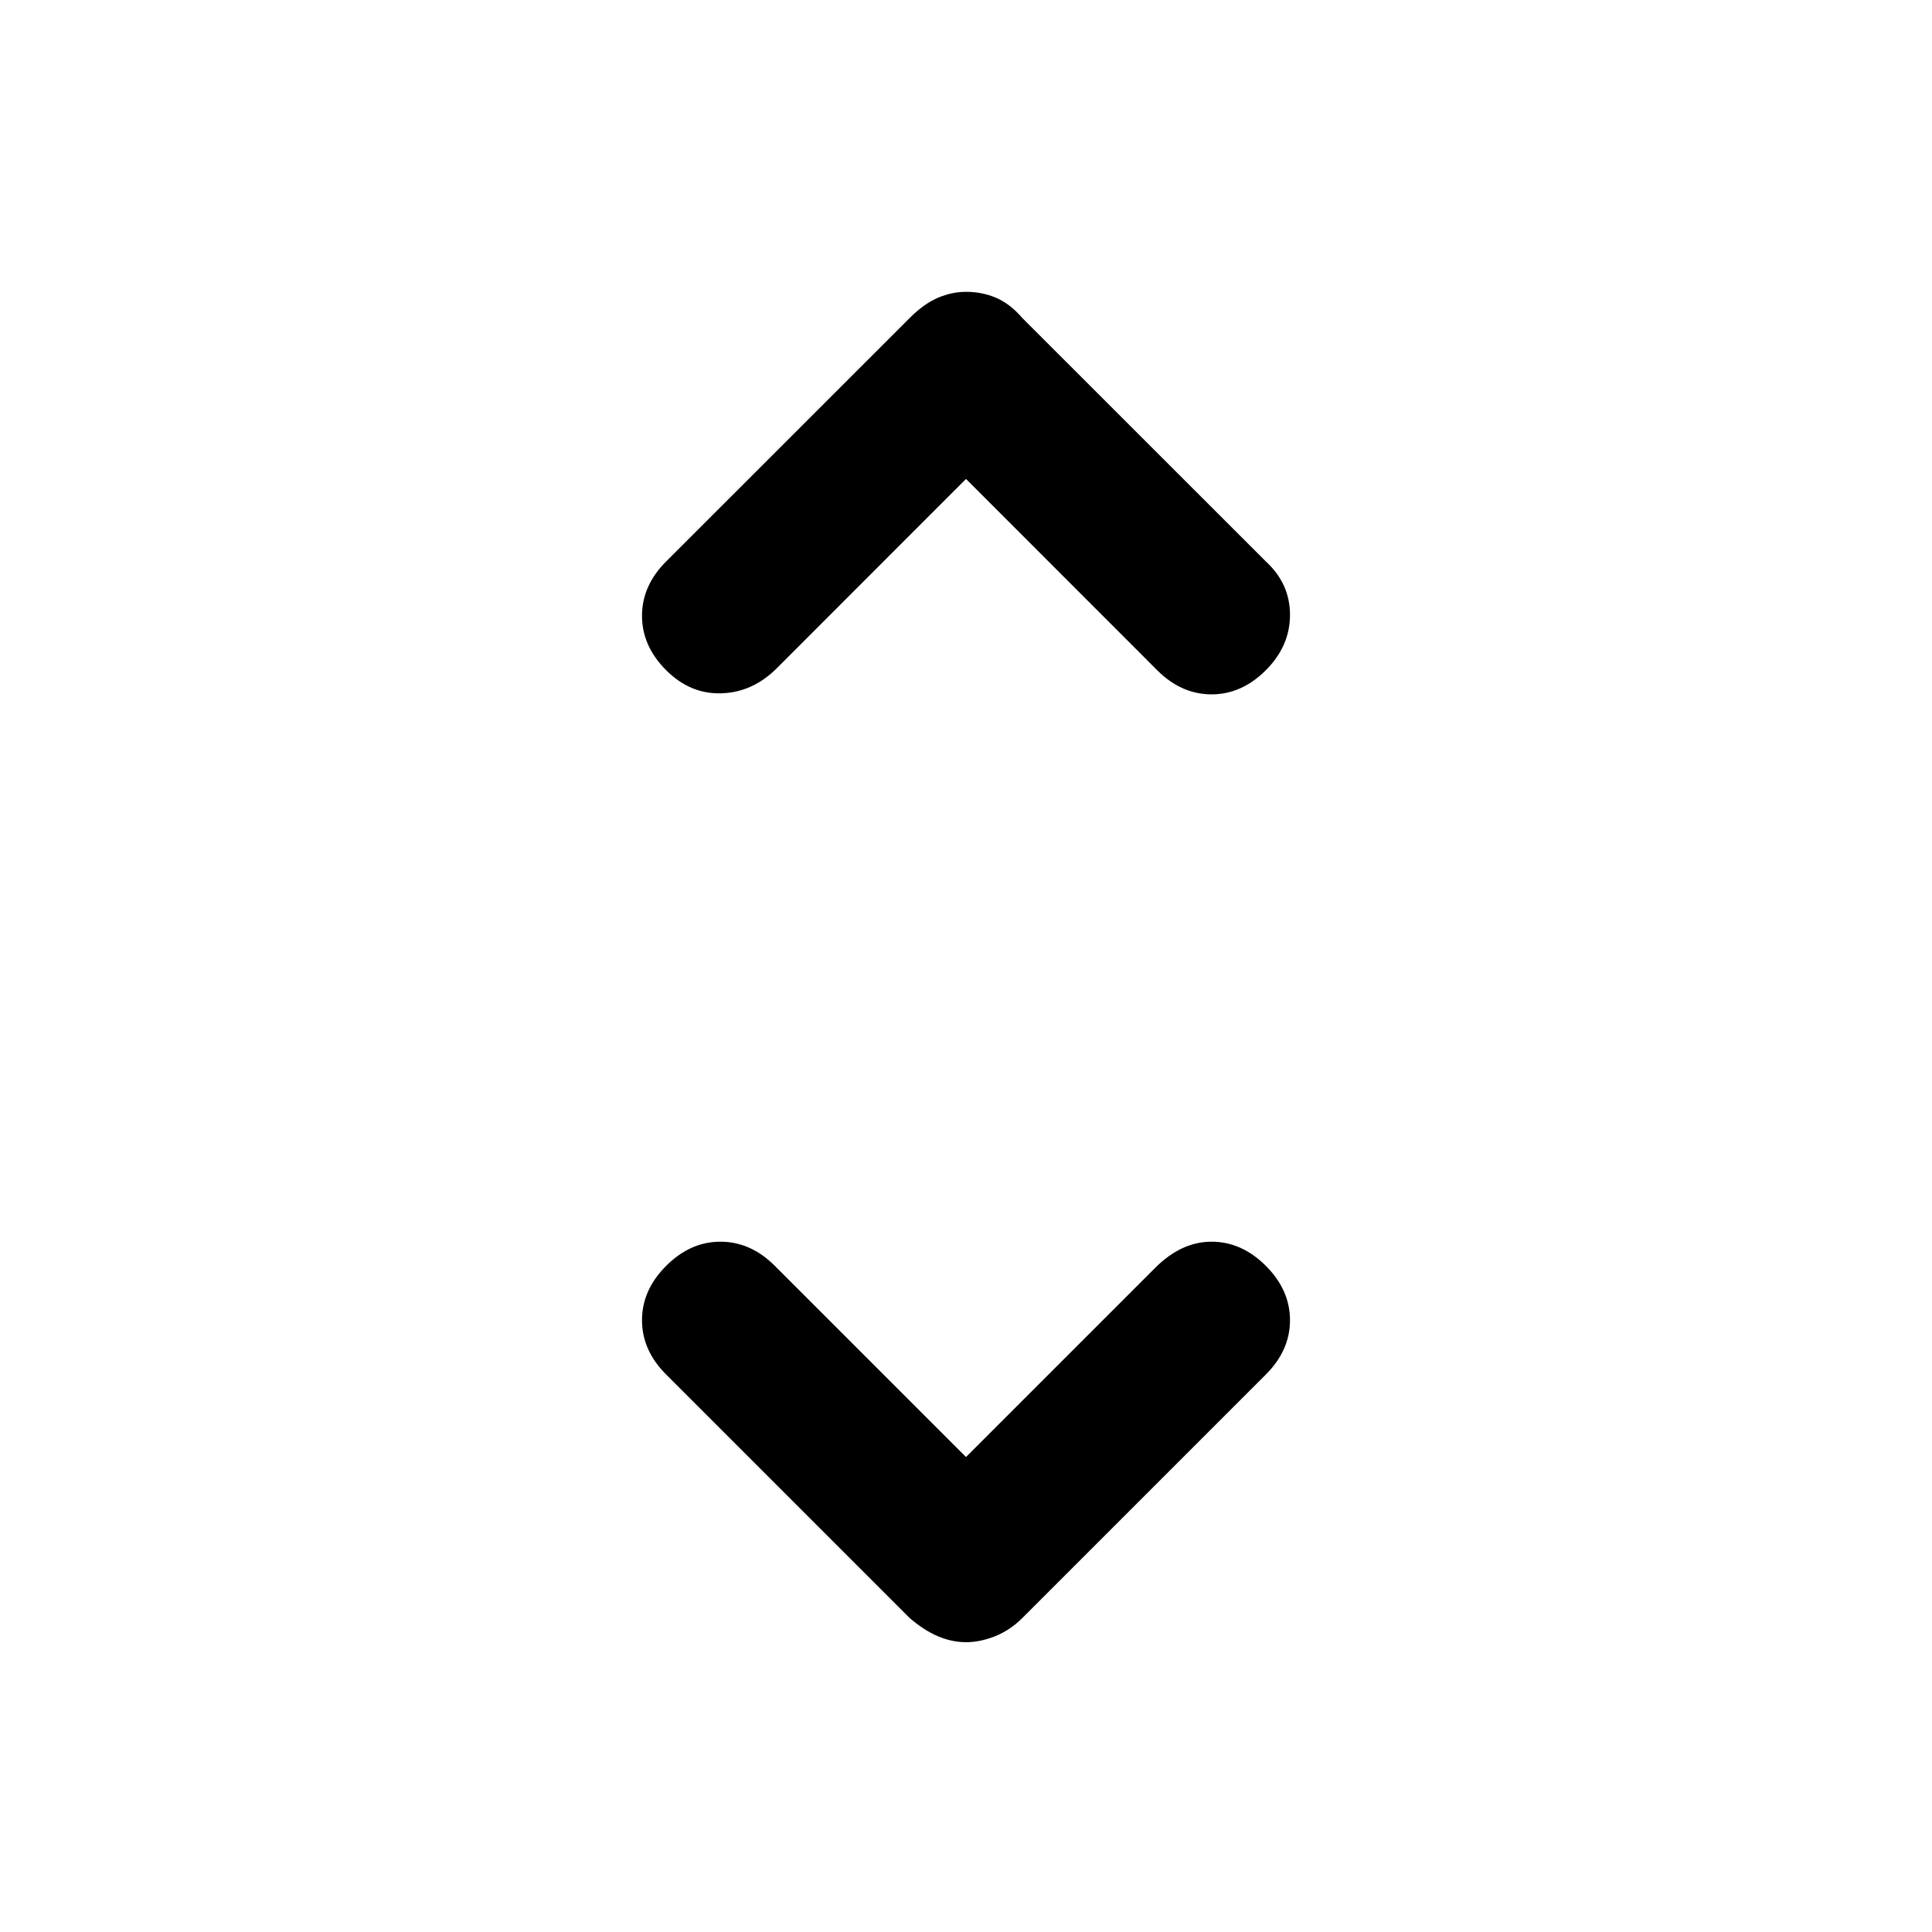 <svg xmlns="http://www.w3.org/2000/svg" height="20" width="20"><path d="M6.896 6.938q-.25-.25-.25-.563 0-.313.25-.563l2.521-2.52q.145-.146.291-.209.146-.062.292-.062.167 0 .312.062.146.063.271.209l2.521 2.52q.25.23.25.553 0 .323-.25.573-.25.25-.562.25-.313 0-.563-.25L10 4.958 8.042 6.917q-.25.25-.573.26-.323.011-.573-.239ZM10 17q-.146 0-.292-.062-.146-.063-.291-.188l-2.521-2.521q-.25-.25-.25-.562 0-.313.25-.563.25-.25.562-.25.313 0 .563.25L10 15.083l1.958-1.958q.271-.271.584-.271.312 0 .562.25.25.25.25.563 0 .312-.25.562l-2.521 2.521q-.125.125-.281.188Q10.146 17 10 17Z"/></svg>